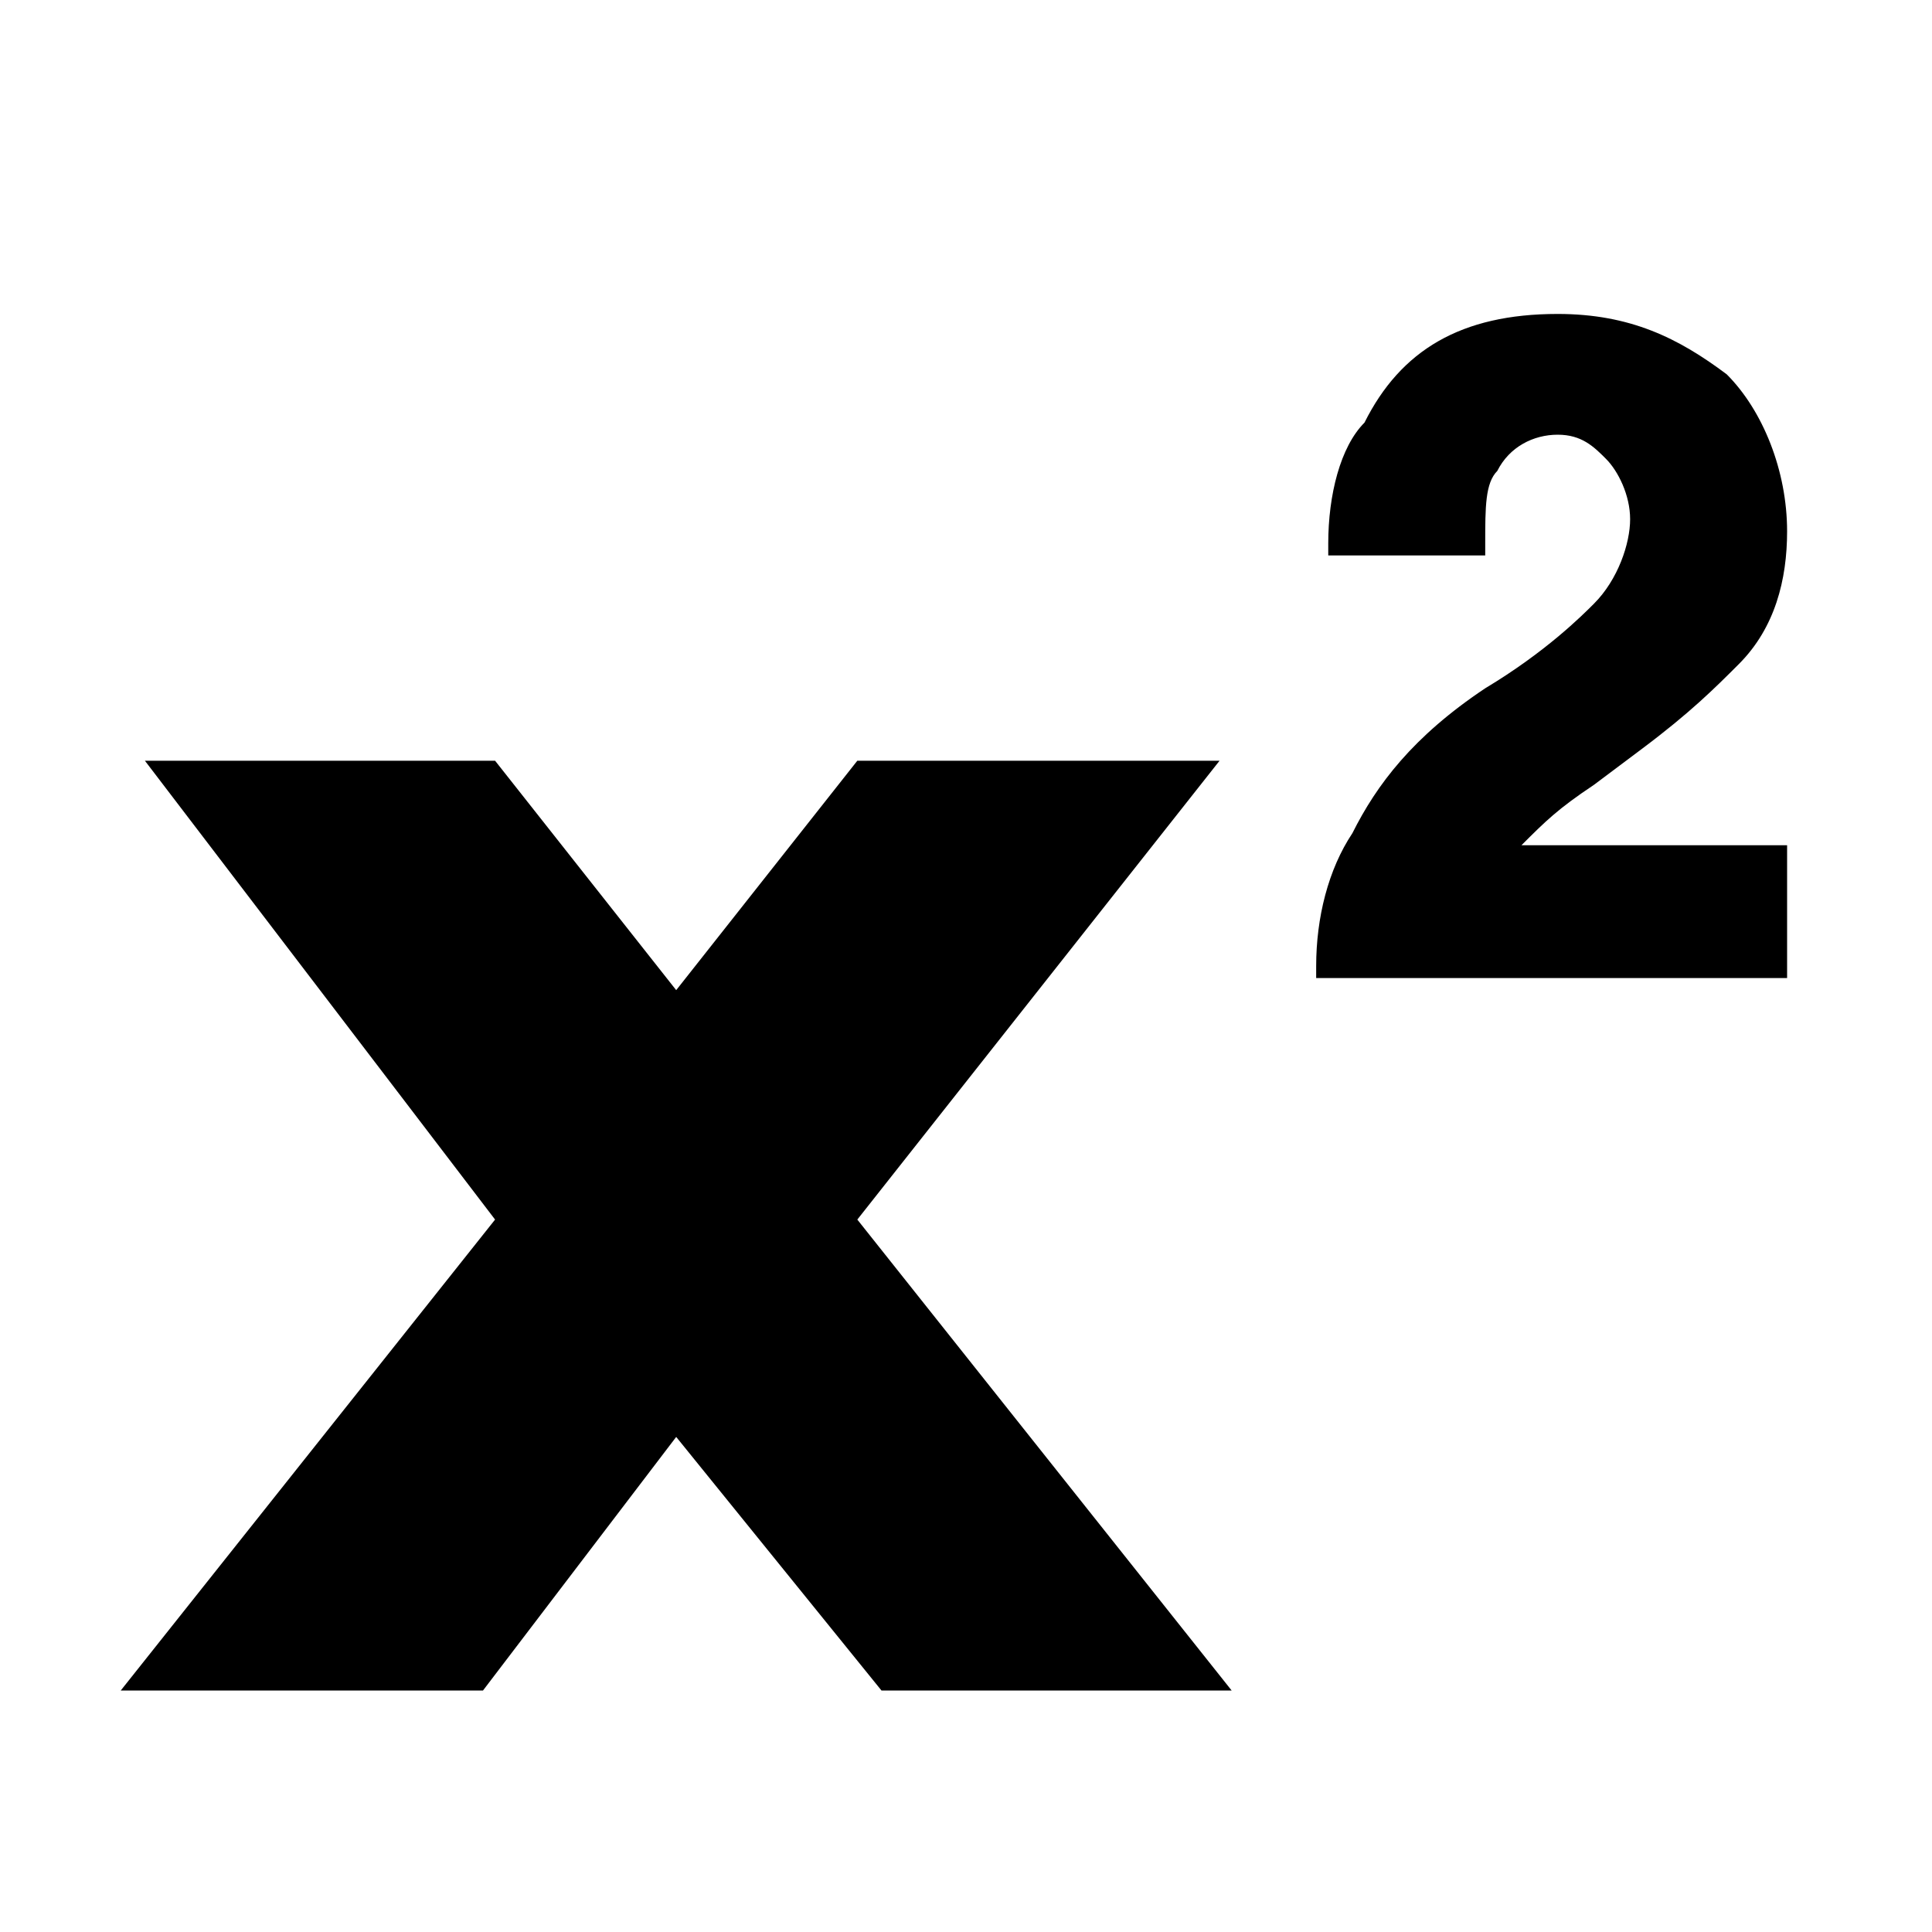 <?xml version="1.0" encoding="utf-8"?>
<!-- Generator: Adobe Illustrator 17.1.0, SVG Export Plug-In . SVG Version: 6.00 Build 0)  -->
<!DOCTYPE svg PUBLIC "-//W3C//DTD SVG 1.1//EN" "http://www.w3.org/Graphics/SVG/1.1/DTD/svg11.dtd">
<svg version="1.1" xmlns="http://www.w3.org/2000/svg" xmlns:xlink="http://www.w3.org/1999/xlink" x="0px" y="0px"
	 viewBox="0 0 16 16" enable-background="new 0 0 16 16" xml:space="preserve">
<g id="Guide_Box" display="none">
	<g display="inline">
		<path fill="#FF7BAC" d="M8.5-6V8h-14V-6H8.5 M9.5-7h-16V9h16V-7L9.5-7z"/>
	</g>
	<g display="inline">
		<path fill="#FF7BAC" d="M8.5,16.3v14h-14v-14H8.5 M9.5,15.3h-16v16h16V15.3L9.5,15.3z"/>
	</g>
</g>
<g id="Icons">
	<g>
		<path d="M12.6,7C12.6,6.9,12.6,6.9,12.6,7c0.2-0.2,0.3-0.3,0.6-0.5l0.4-0.3c0.4-0.3,0.6-0.5,0.8-0.7c0.3-0.3,0.4-0.7,0.4-1.1
			c0-0.5-0.2-1-0.5-1.3c-0.4-0.3-0.8-0.5-1.4-0.5c-0.8,0-1.3,0.3-1.6,0.9C11.1,3.7,11,4.1,11,4.5l0,0.1h1.3l0-0.1
			c0-0.3,0-0.5,0.1-0.6c0.1-0.2,0.3-0.3,0.5-0.3c0.2,0,0.3,0.1,0.4,0.2c0.1,0.1,0.2,0.3,0.2,0.5c0,0.2-0.1,0.5-0.3,0.7
			c-0.1,0.1-0.4,0.4-0.9,0.7c-0.6,0.4-0.9,0.8-1.1,1.2C11,7.2,10.9,7.6,10.9,8l0,0.1h3.9V7H12.6z"/>
		<polygon points="10.1,6.3 7.1,6.3 5.6,8.2 4.1,6.3 1.2,6.3 4.1,10.1 1,14 4,14 5.6,11.9 7.3,14 10.2,14 7.1,10.1 		"/>
	</g>
</g>
</svg>
